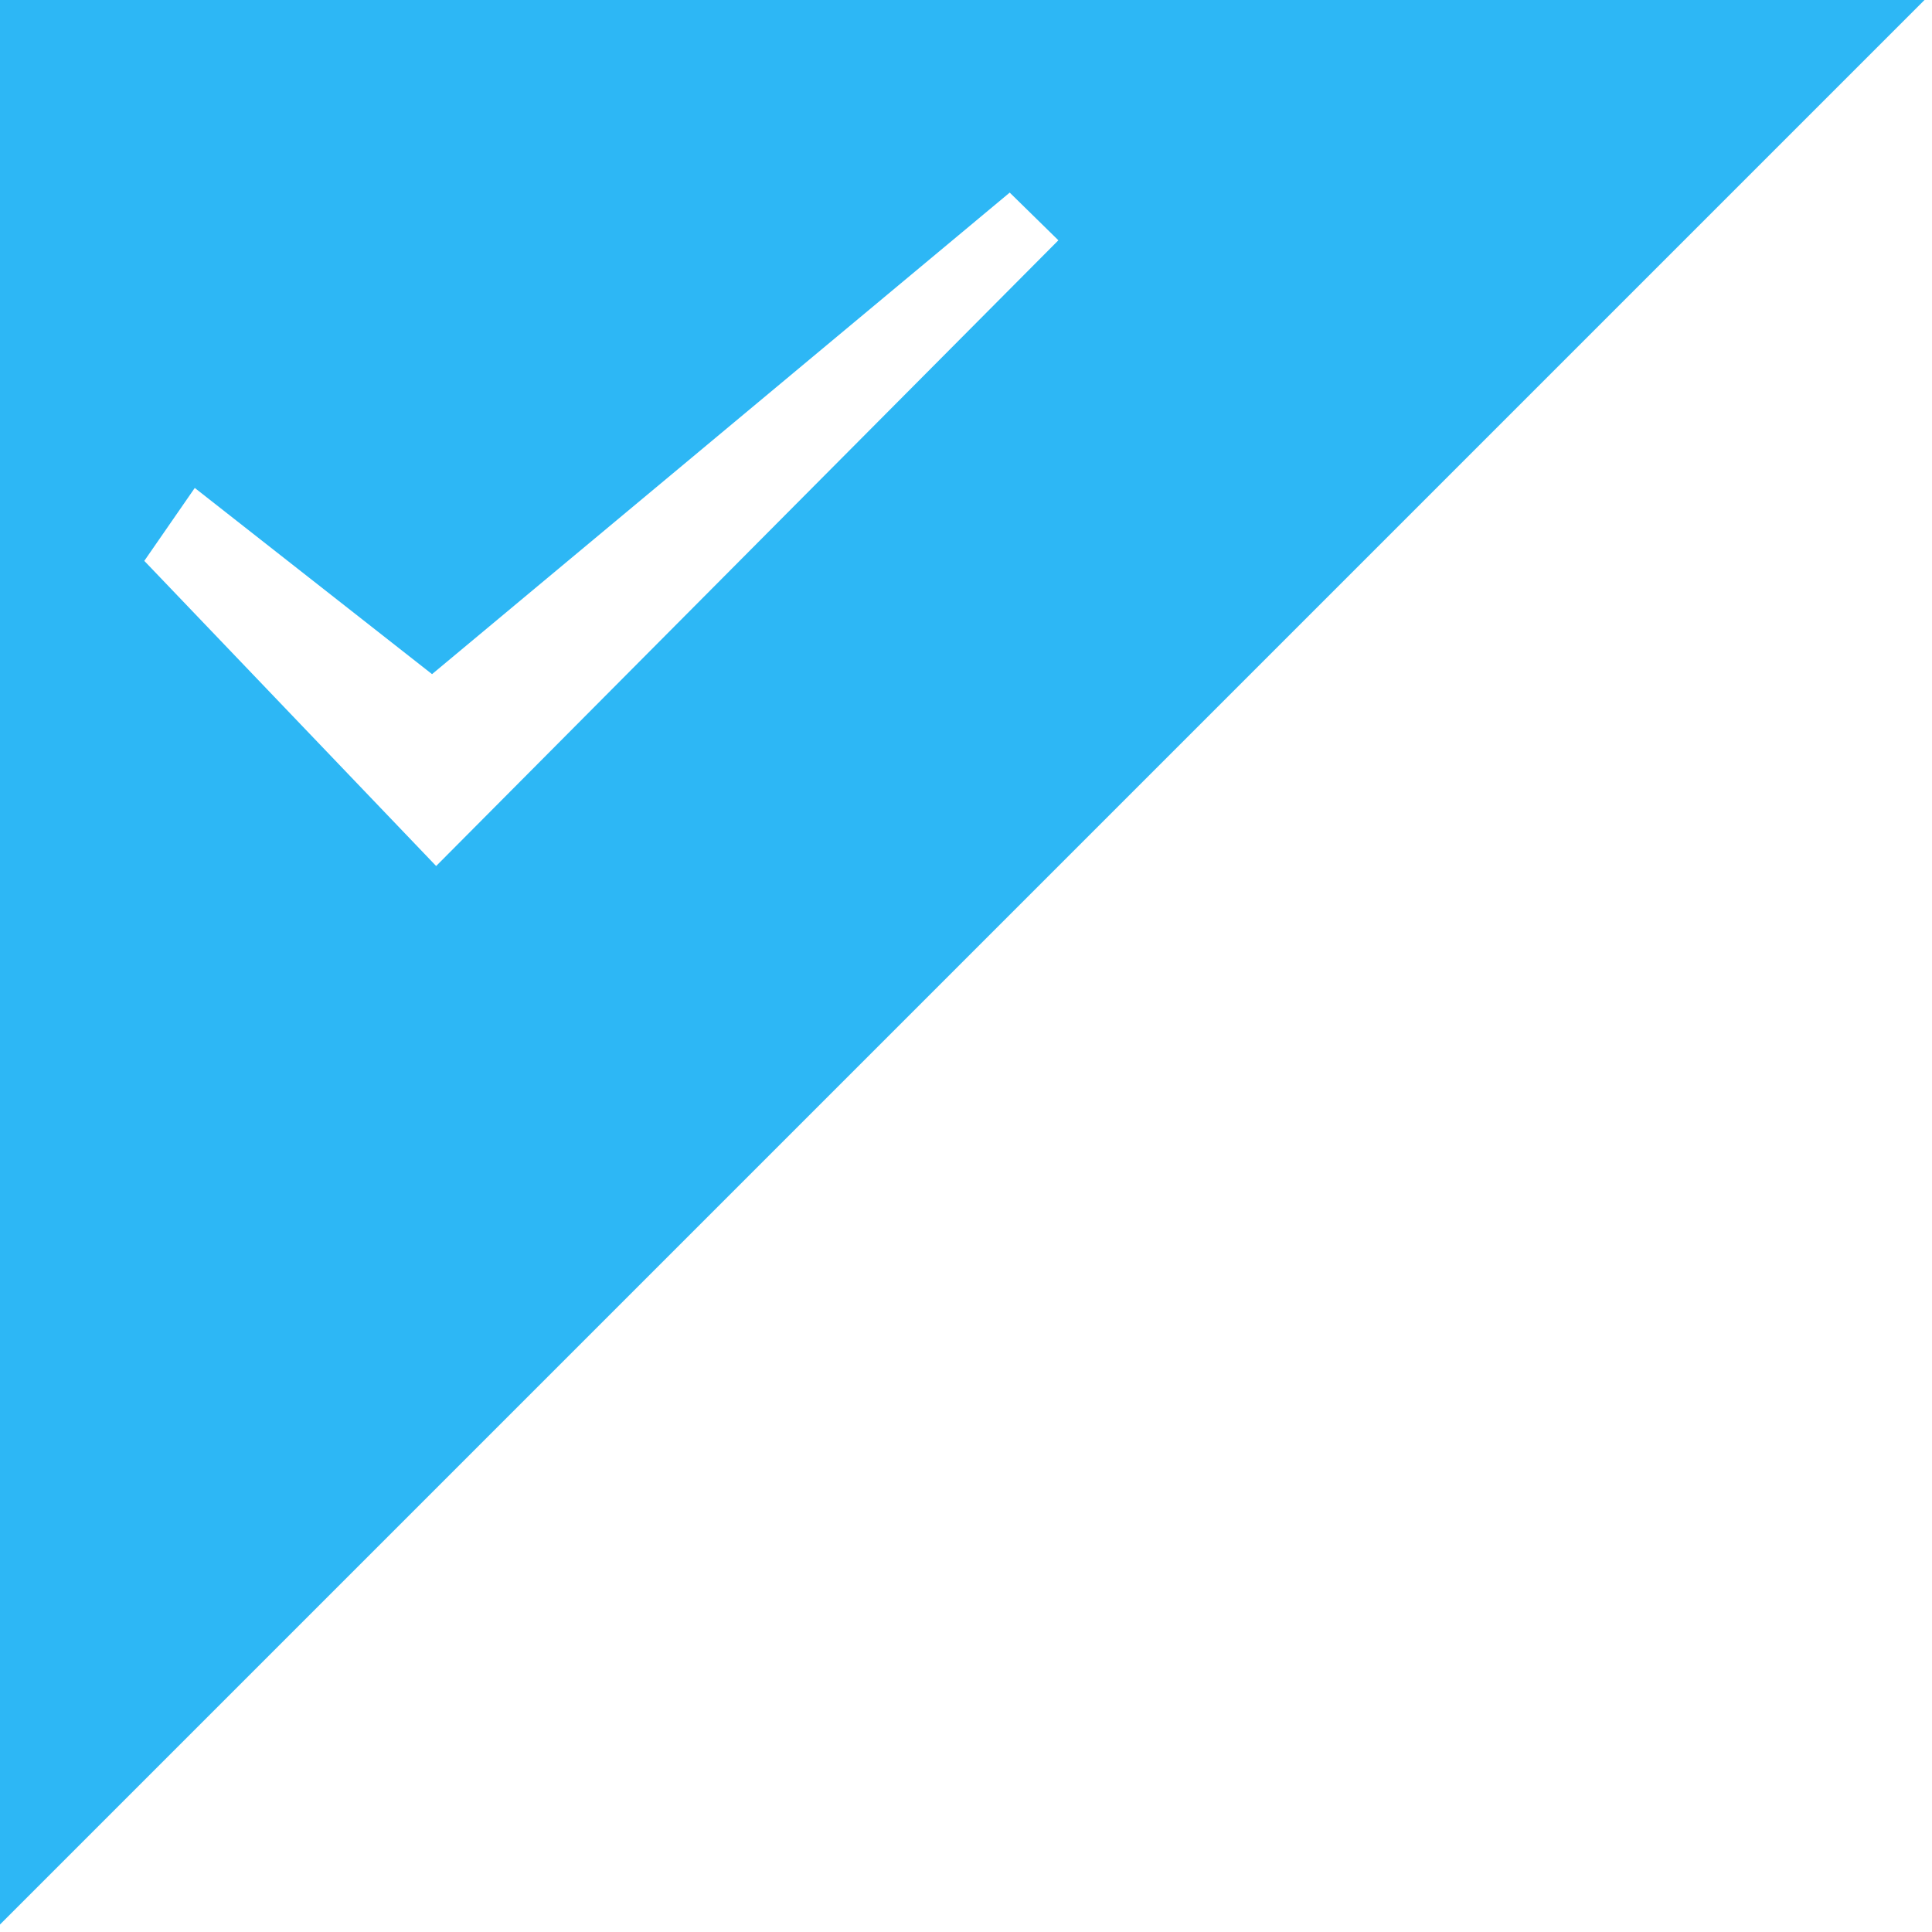 <?xml version="1.0" standalone="no"?><!DOCTYPE svg PUBLIC "-//W3C//DTD SVG 1.1//EN"
        "http://www.w3.org/Graphics/SVG/1.1/DTD/svg11.dtd">
<svg t="1586915517784" class="icon" viewBox="0 0 1024 1024" version="1.1" xmlns="http://www.w3.org/2000/svg" p-id="3444"
     xmlns:xlink="http://www.w3.org/1999/xlink" width="128" height="128">
    <defs>
        <style type="text/css"></style>
    </defs>
    <path d="M0 0v1020.032L1020.032 0H0z m76.48 297.28l26.752-38.656 125.76 98.688 306.176-255.232 25.792 25.28-329.792 331.648-154.688-161.728z"
          p-id="3445" fill="#2db7f5"></path>
</svg>
